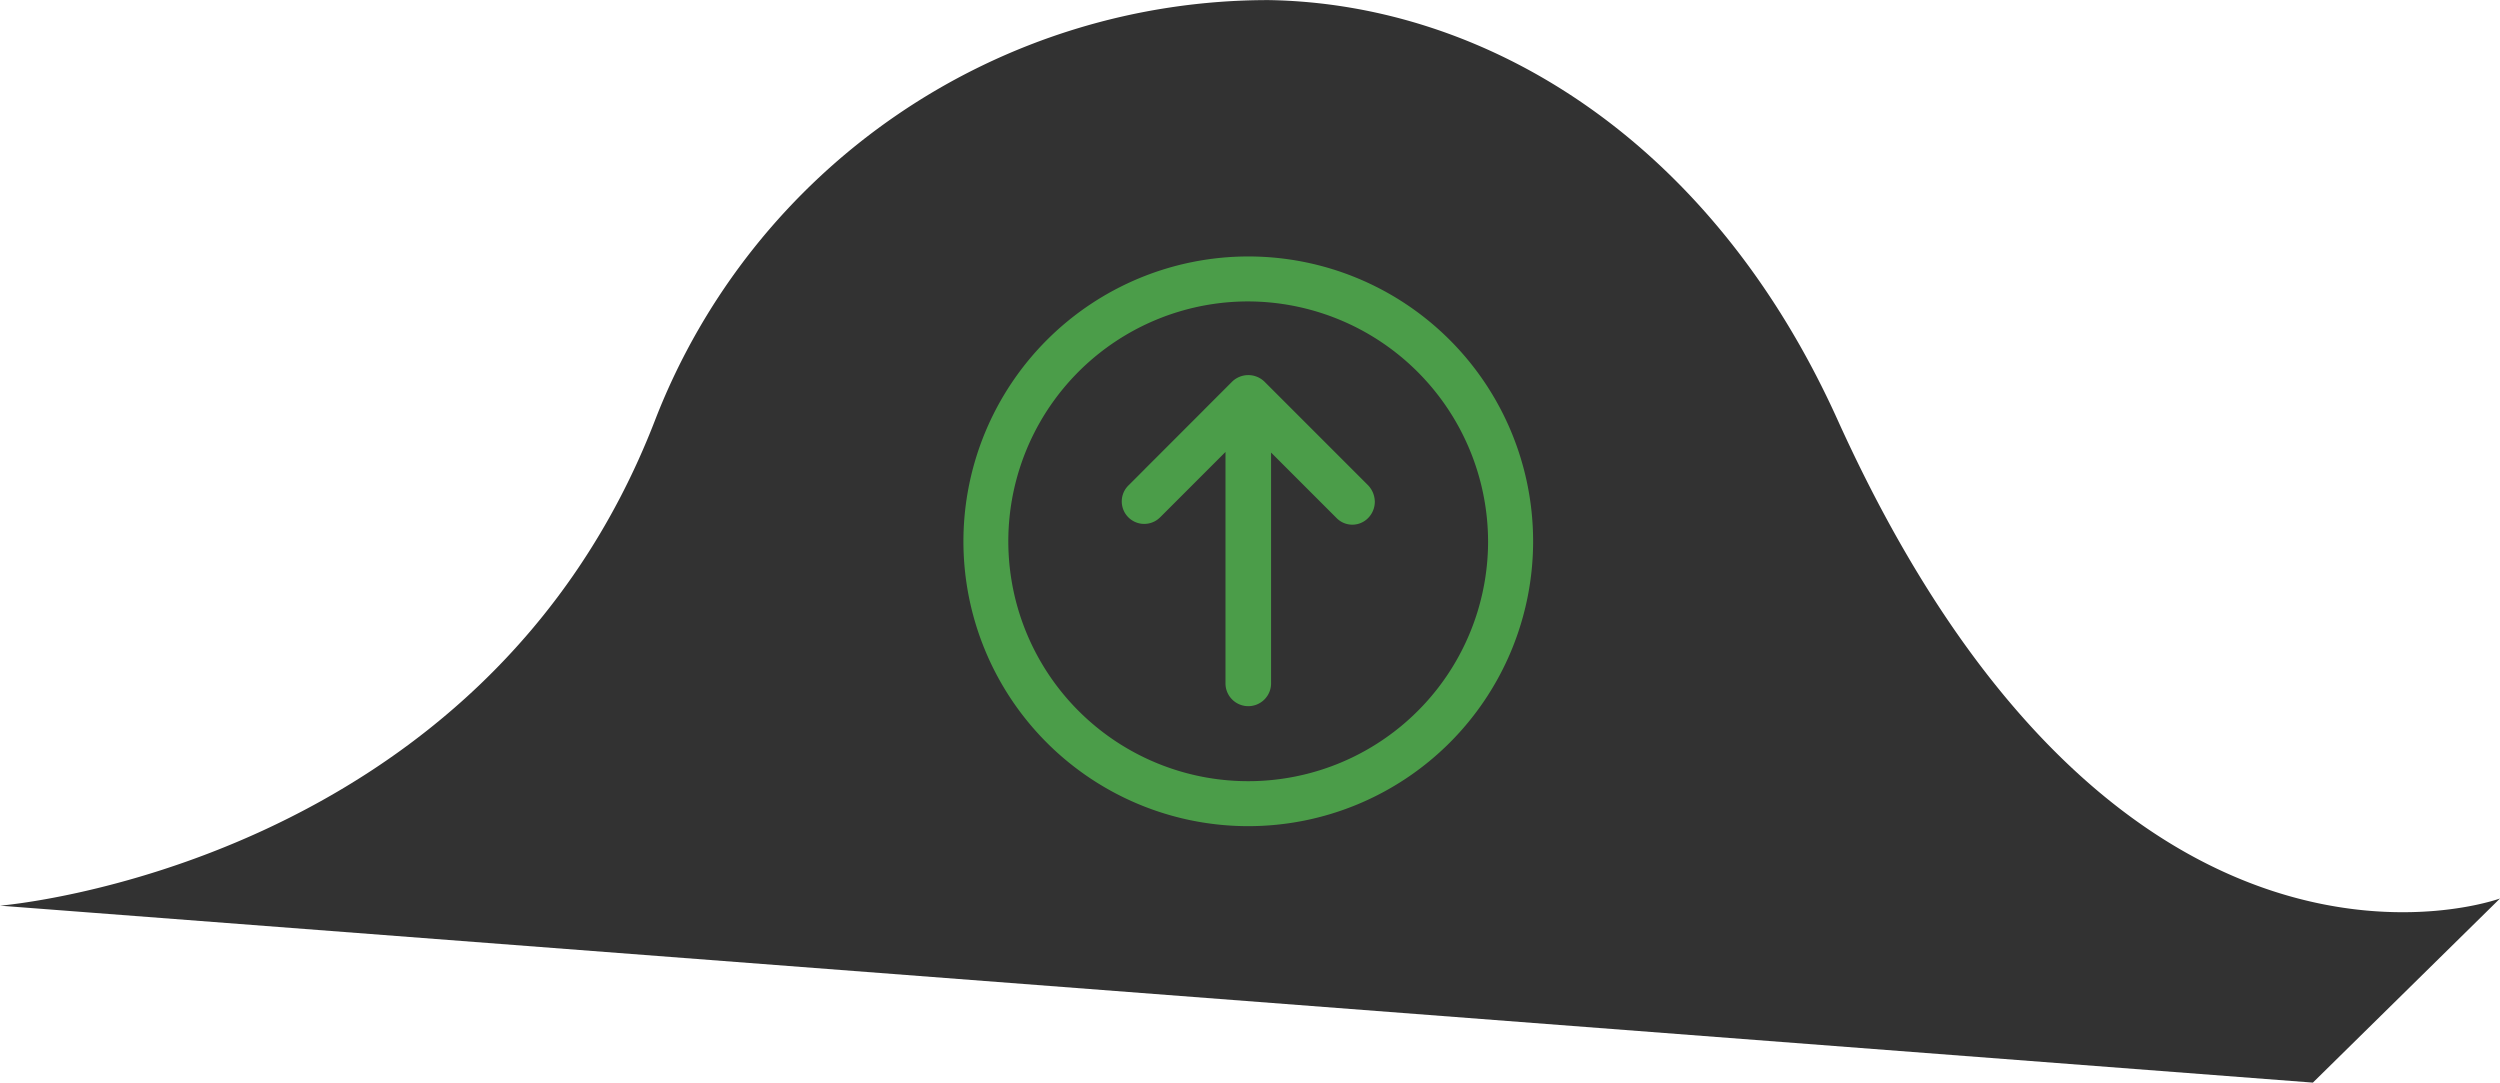<svg xmlns="http://www.w3.org/2000/svg" width="107.689" height="46.635" viewBox="0 0 107.689 46.635"><defs><style>.a{fill:#323232;}.b{fill:#4b9d49;}</style></defs><path class="a" d="M-15065.494,4575.876s20.811-1.655,28.236-20.962a28.329,28.329,0,0,1,26.426-18.046c9.283.157,19,5.941,24.477,18.046,12.078,26.722,28.551,20.652,28.551,20.652l-8.061,7.932Z" transform="translate(15065.494 -4536.864)"/><g transform="translate(41.5 11.047)"><path class="b" d="M29.166,27.053a.968.968,0,1,0,1.369,1.369l2.816-2.816v10a.982.982,0,0,0,1.963,0V25.632l2.816,2.816a.951.951,0,0,0,1.369,0,1,1,0,0,0,.284-.7,1.046,1.046,0,0,0-.284-.7l-4.469-4.469a1,1,0,0,0-1.395,0Z" transform="translate(-22.062 -17.185)"/><path class="b" d="M2.5,14.77A12.27,12.27,0,1,0,14.77,2.5,12.281,12.281,0,0,0,2.5,14.77Zm22.6,0A10.333,10.333,0,1,1,14.77,4.437,10.363,10.363,0,0,1,25.1,14.77Z" transform="translate(-2.5 -2.5)"/></g></svg>
